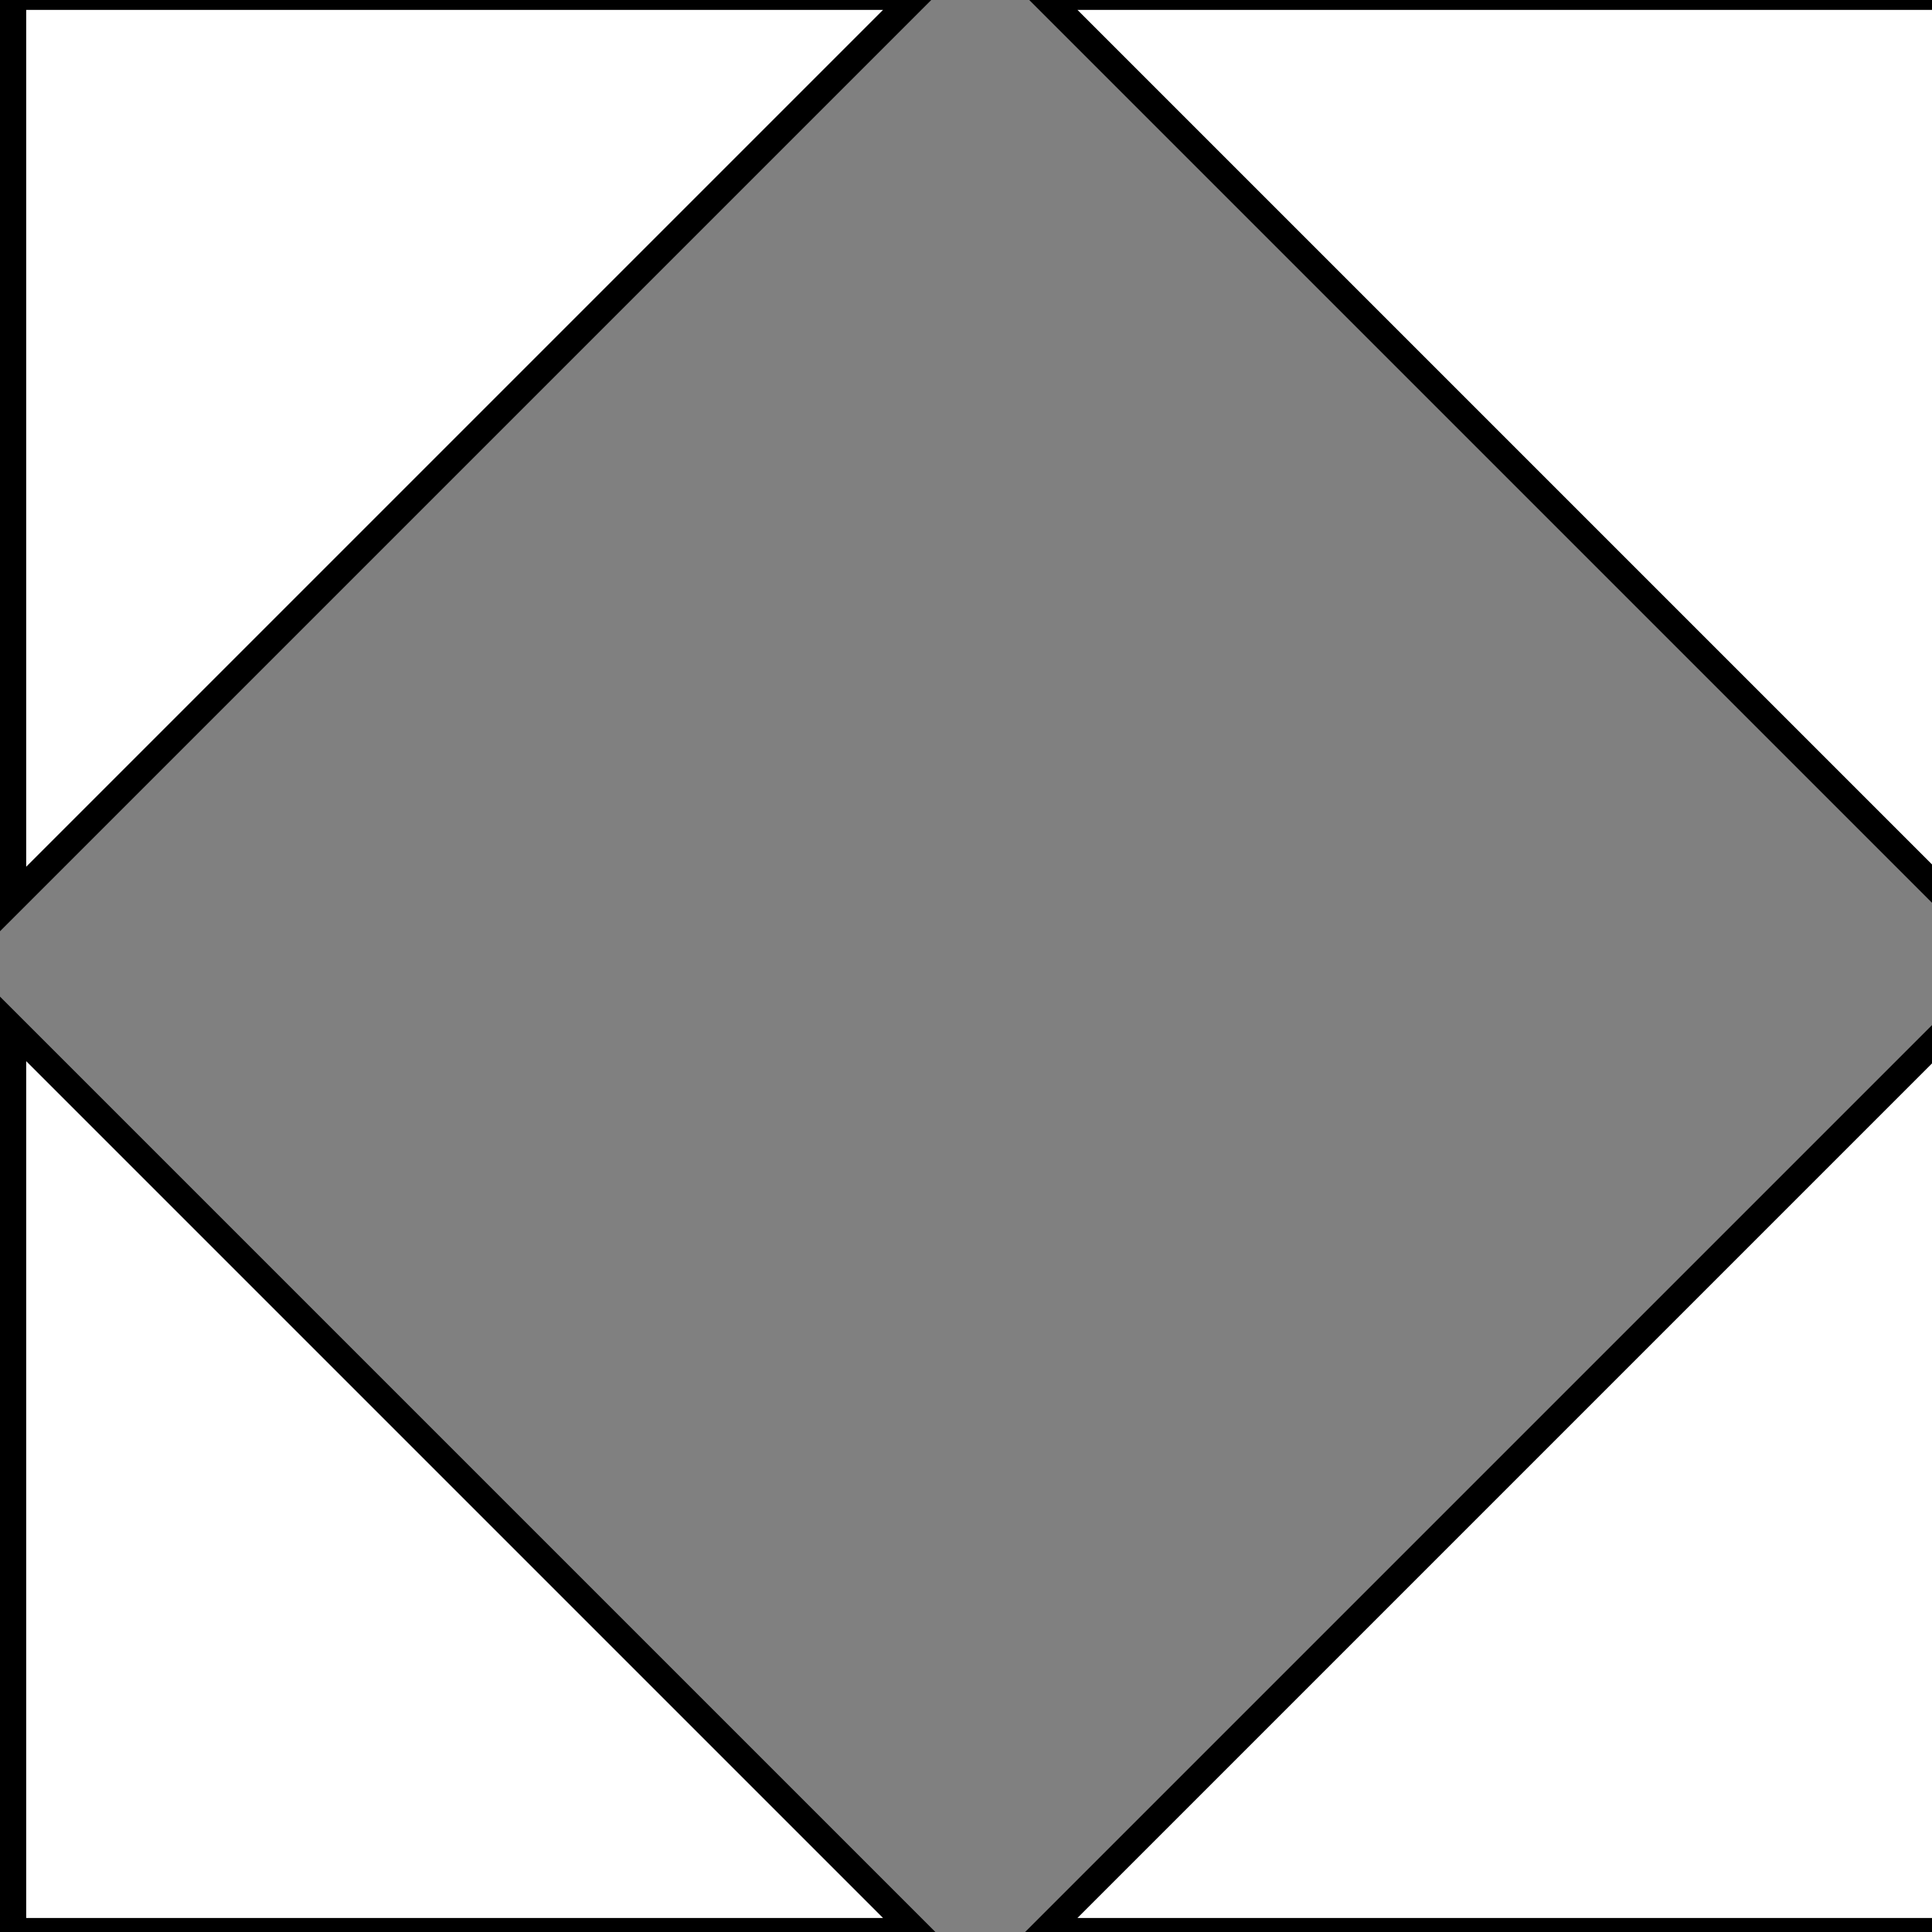 <?xml version="1.0" encoding="UTF-8" standalone="no"?>
<!-- Created with Inkscape (http://www.inkscape.org/) -->

<svg
   width="7.937mm"
   height="7.938mm"
   viewBox="0 0 7.937 7.938"
   version="1.1"
   id="svg2794"
   inkscape:version="1.1.2 (0a00cf5339, 2022-02-04, custom)"
   sodipodi:docname="fullscreen.svg"
   xmlns:inkscape="http://www.inkscape.org/namespaces/inkscape"
   xmlns:sodipodi="http://sodipodi.sourceforge.net/DTD/sodipodi-0.dtd"
   xmlns="http://www.w3.org/2000/svg"
   xmlns:svg="http://www.w3.org/2000/svg">
  <rect x="0" y="0" width="7.937" height="7.938" fill="#808080" stroke="none"/>
  <sodipodi:namedview
     id="namedview2796"
     pagecolor="#807f7b"
     bordercolor="#666666"
     borderopacity="1.0"
     inkscape:pageshadow="2"
     inkscape:pageopacity="0"
     inkscape:pagecheckerboard="0"
     inkscape:document-units="mm"
     showgrid="false"
     inkscape:zoom="6.107688"
     inkscape:cx="-6.7947151"
     inkscape:cy="11.379101"
     inkscape:window-width="1920"
     inkscape:window-height="1018"
     inkscape:window-x="-6"
     inkscape:window-y="-6"
     inkscape:window-maximized="1"
     inkscape:current-layer="layer1" />
  <defs
     id="defs2791" />
  <g
     inkscape:label="Layer 1"
     inkscape:groupmode="layer"
     id="layer1"
     transform="translate(-153.022,-167.924)">
    <g
       id="g1423"
       style="display:inline;fill:#ffffff;fill-opacity:1;stroke:#000000;stroke-opacity:1"
       transform="matrix(0.265,0,0,0.265,119.949,177.184)">
      <path
         transform="rotate(-90)"
         style="display:inline;fill:#ffffff;fill-opacity:1;stroke-width:0.42;stroke:#000000;stroke-opacity:1"
         d="M 5,125 H 19 c -14,14 0,0 -14,14 z"
         id="rect1512"
         inkscape:connector-curvature="0"
         sodipodi:nodetypes="cccc" />
      <path
         sodipodi:nodetypes="cccc"
         inkscape:connector-curvature="0"
         id="path1518"
         d="M 155,-5 V -19 c -14,14 0,0 -14,14 z"
         style="display:inline;fill:#ffffff;fill-opacity:1;stroke-width:0.42;stroke:#000000;stroke-opacity:1" />
      <path
         sodipodi:nodetypes="cccc"
         inkscape:connector-curvature="0"
         id="path1520"
         d="m 125,-35 h 14 c -14,14 0,0 -14,14 z"
         style="display:inline;fill:#ffffff;fill-opacity:1;stroke-width:0.42;stroke:#000000;stroke-opacity:1" />
      <path
         style="display:inline;fill:#ffffff;fill-opacity:1;stroke-width:0.42;stroke:#000000;stroke-opacity:1"
         d="m 155,-35 v 14 c -14,-14 0,0 -14,-14 z"
         id="path1526"
         inkscape:connector-curvature="0"
         sodipodi:nodetypes="cccc" />
    </g>
  </g>
</svg>
